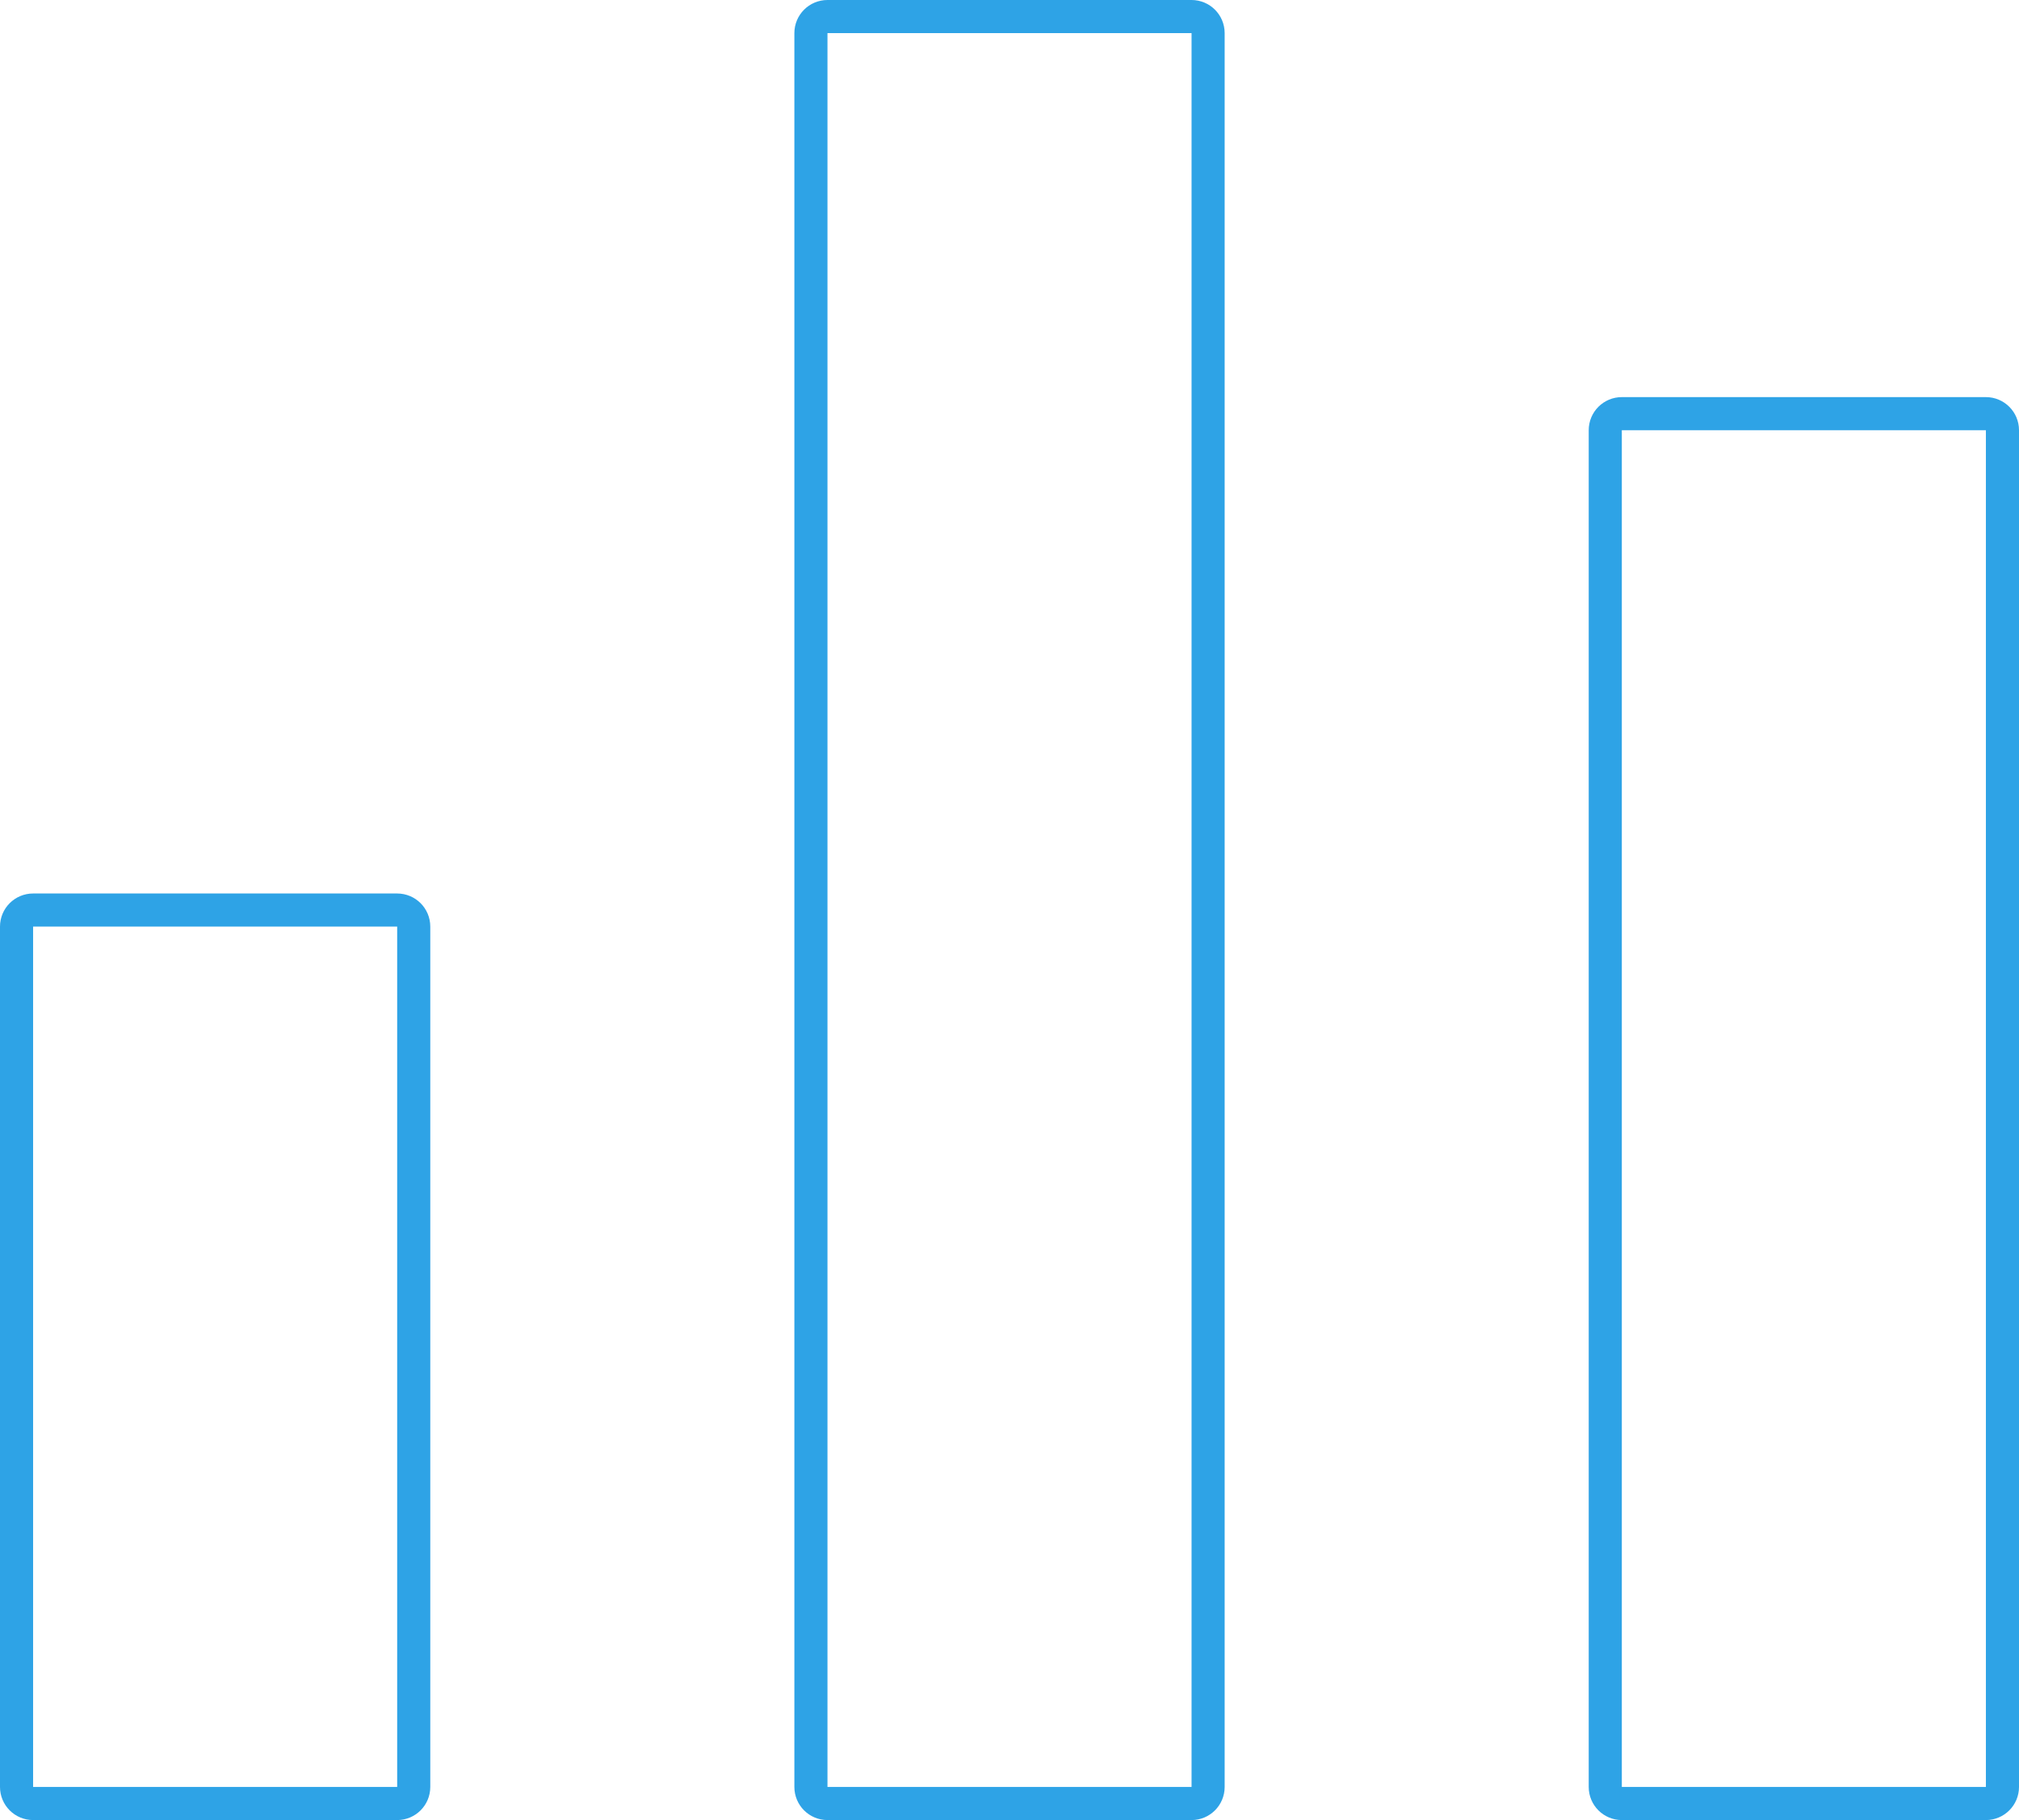 <svg width="122" height="110" viewBox="0 0 122 110" fill="none" xmlns="http://www.w3.org/2000/svg">
<path d="M2 55C1.448 55 1 55.447 1 56V107.999C1 108.552 1.448 108.999 2 108.999H24C24.552 108.999 25 108.552 25 107.999V56C25 55.447 24.552 55 24 55H2Z" stroke="#2EA3E6" stroke-width="2" stroke-linecap="round"/>
<path d="M98 25C97.448 25 97 25.447 97 26V107.999C97 108.551 97.448 108.999 98 108.999H120C120.552 108.999 121 108.551 121 107.999V26C121 25.447 120.552 25 120 25H98Z" stroke="#2EA3E6" stroke-width="2" stroke-linecap="round"/>
<path d="M50.001 1C49.449 1 49.001 1.448 49.001 2V107.999C49.001 108.552 49.449 108.999 50.001 108.999H72.001C72.553 108.999 73.001 108.552 73.001 107.999V2C73.001 1.448 72.553 1 72.001 1H50.001Z" stroke="#2EA3E6" stroke-width="2" stroke-linecap="round"/>
</svg>
